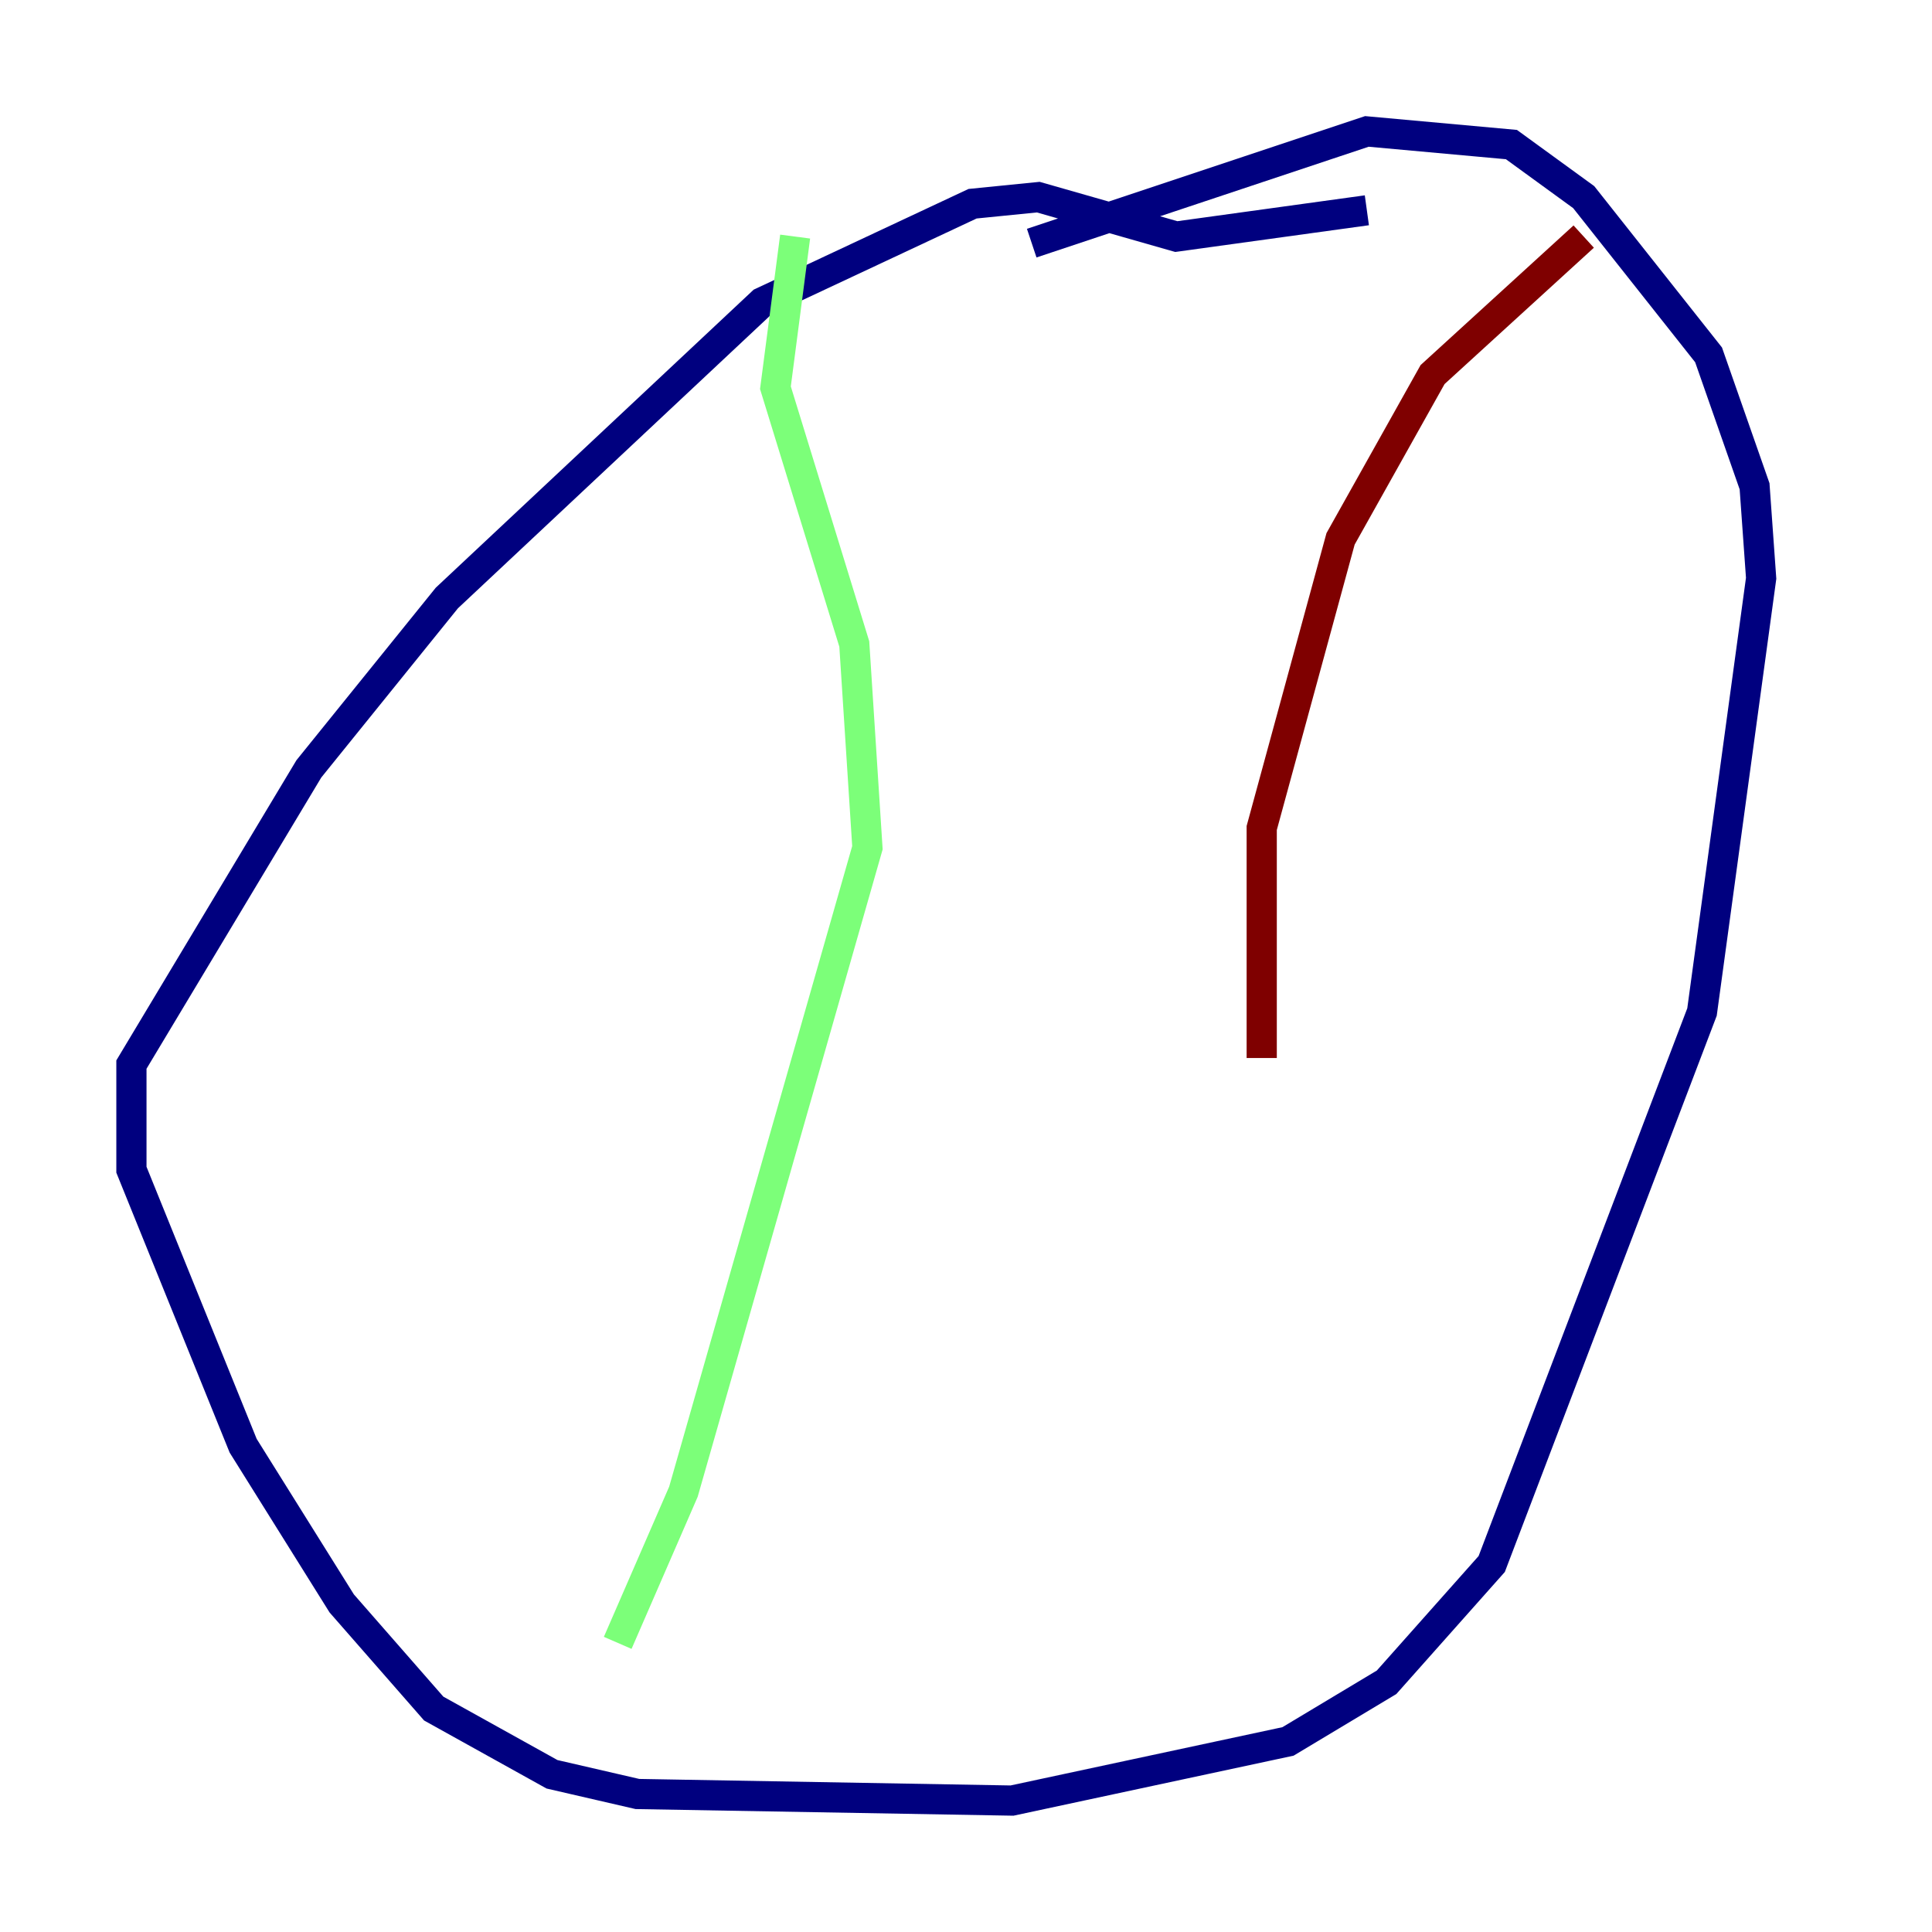 <?xml version="1.0" encoding="utf-8" ?>
<svg baseProfile="tiny" height="128" version="1.2" viewBox="0,0,128,128" width="128" xmlns="http://www.w3.org/2000/svg" xmlns:ev="http://www.w3.org/2001/xml-events" xmlns:xlink="http://www.w3.org/1999/xlink"><defs /><polyline fill="none" points="90.558,13.932 77.932,15.674 68.789,13.061 64.435,13.497 50.503,20.027 29.605,39.619 20.463,50.939 8.707,70.531 8.707,77.497 16.109,95.782 22.64,106.231 28.735,113.197 36.571,117.551 42.231,118.857 67.048,119.293 85.333,115.374 91.864,111.456 98.83,103.619 112.762,67.048 116.68,38.313 116.245,32.218 113.197,23.51 104.925,13.061 100.136,9.578 90.558,8.707 68.354,16.109" stroke="#00007f" stroke-width="2" /><polyline fill="none" points="52.68,15.674 51.374,25.687 56.599,42.667 57.469,56.163 45.279,98.83 40.925,108.844" stroke="#7cff79" stroke-width="2" /><polyline fill="none" points="104.925,15.674 94.912,24.816 88.816,35.701 83.592,54.857 83.592,70.095" stroke="#7f0000" stroke-width="2" /></svg>
